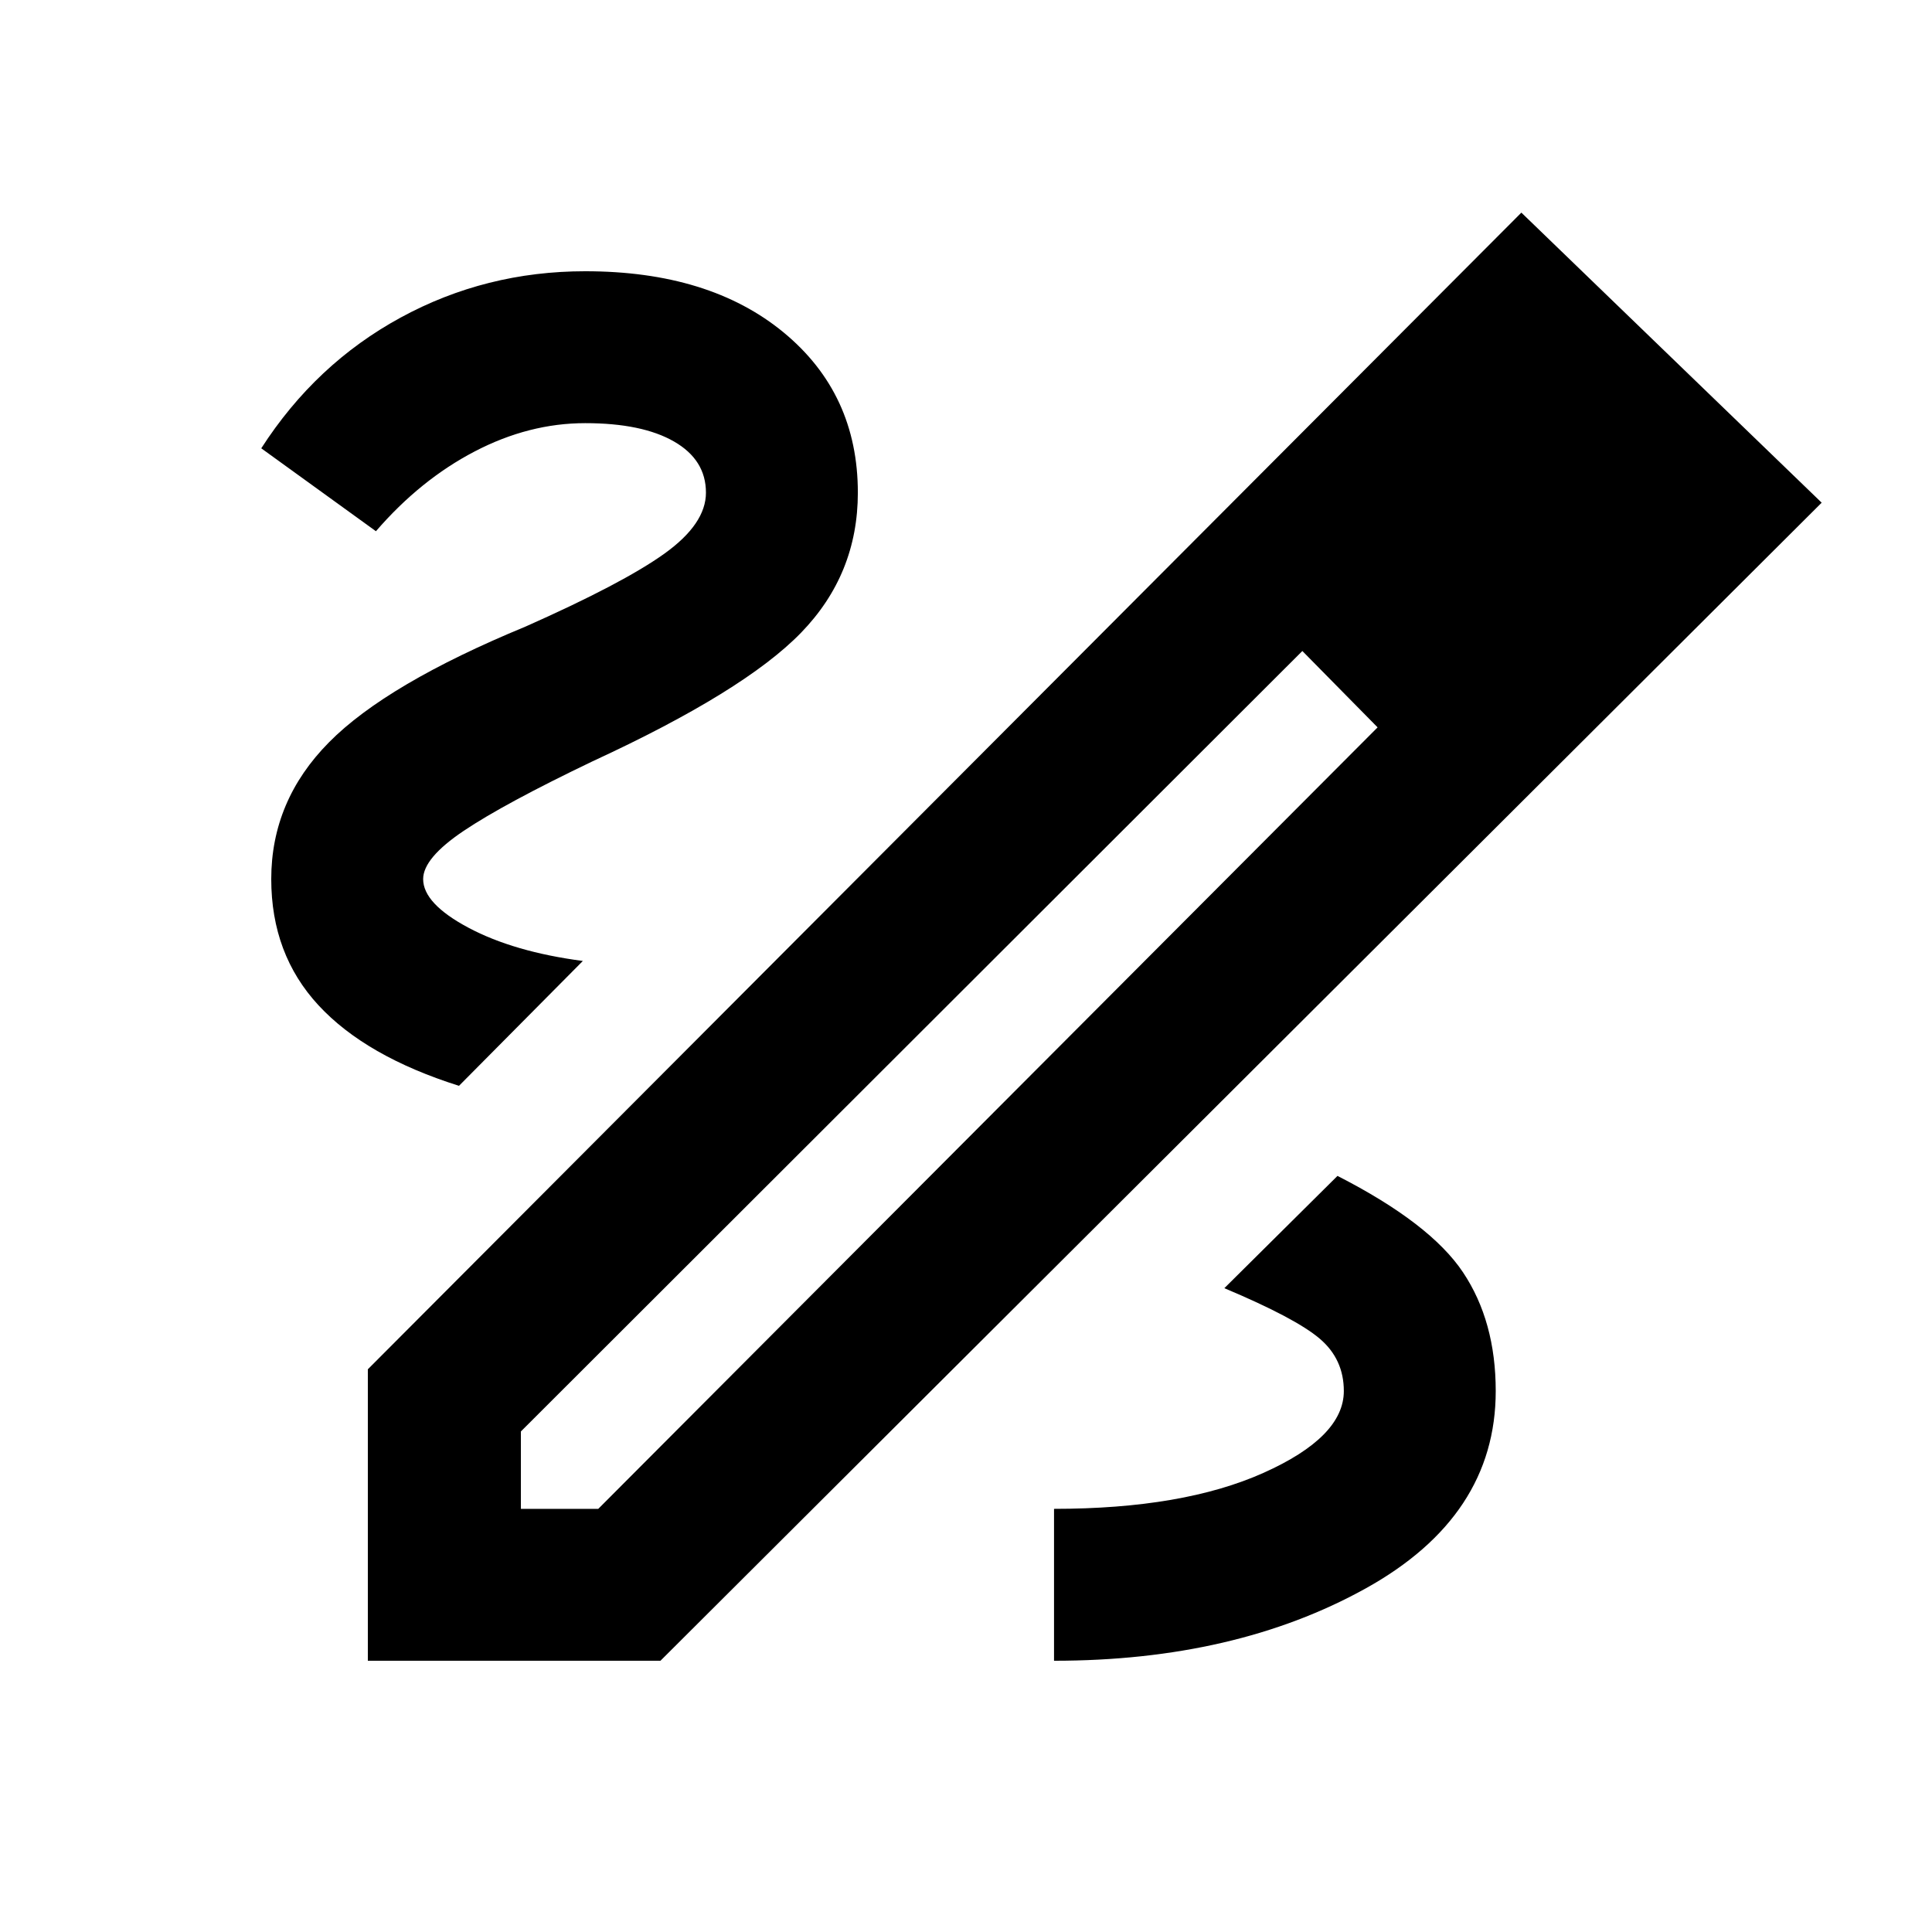<svg xmlns="http://www.w3.org/2000/svg" height="20" viewBox="0 -960 960 960" width="20"><path d="M182.78-134.78v-144.83l573.18-574.74 149.22 144.13-577.01 575.44H182.78Zm76.05-75.48h38.45l387.24-388.31-18.48-19.47-18.91-18.48-388.3 387.8v38.46Zm548.28-513.89-37.96-37.96 37.96 37.96ZM666.04-618.04l-18.91-18.48 37.39 37.95-18.48-19.47Zm77.18 349.24q0-34.63-16.25-58.98-16.25-24.35-62.38-47.92l-56.22 55.79q35.5 14.93 47.43 25.12 11.94 10.18 11.94 25.99 0 22.8-39.94 40.67-39.93 17.87-104.06 17.87v75.48q90.02 0 154.75-35.88t64.73-98.14ZM228.07-420.46l61.54-62.04q-34.24-4.5-56.8-16.5-22.55-12-22.55-24.2 0-10.43 20.16-23.96 20.17-13.54 64.08-34.58 75.26-34.74 103.51-63.84 28.25-29.09 28.25-69.62 0-49.19-36.88-79.61-36.88-30.41-98.58-30.41-49.45 0-91.71 23.01-42.27 23.01-69.27 64.97l56.98 41.2q22.07-25.57 49.04-39.63 26.96-14.07 54.96-14.07 28.24 0 44.11 9.12 15.87 9.12 15.87 25.42 0 15.5-20.63 30.29-20.63 14.78-69.04 36.26-68.94 28.47-97.63 57.49-28.7 29.01-28.7 67.96 0 37.35 23.49 62.73 23.49 25.38 69.8 40.01Z"/></svg>